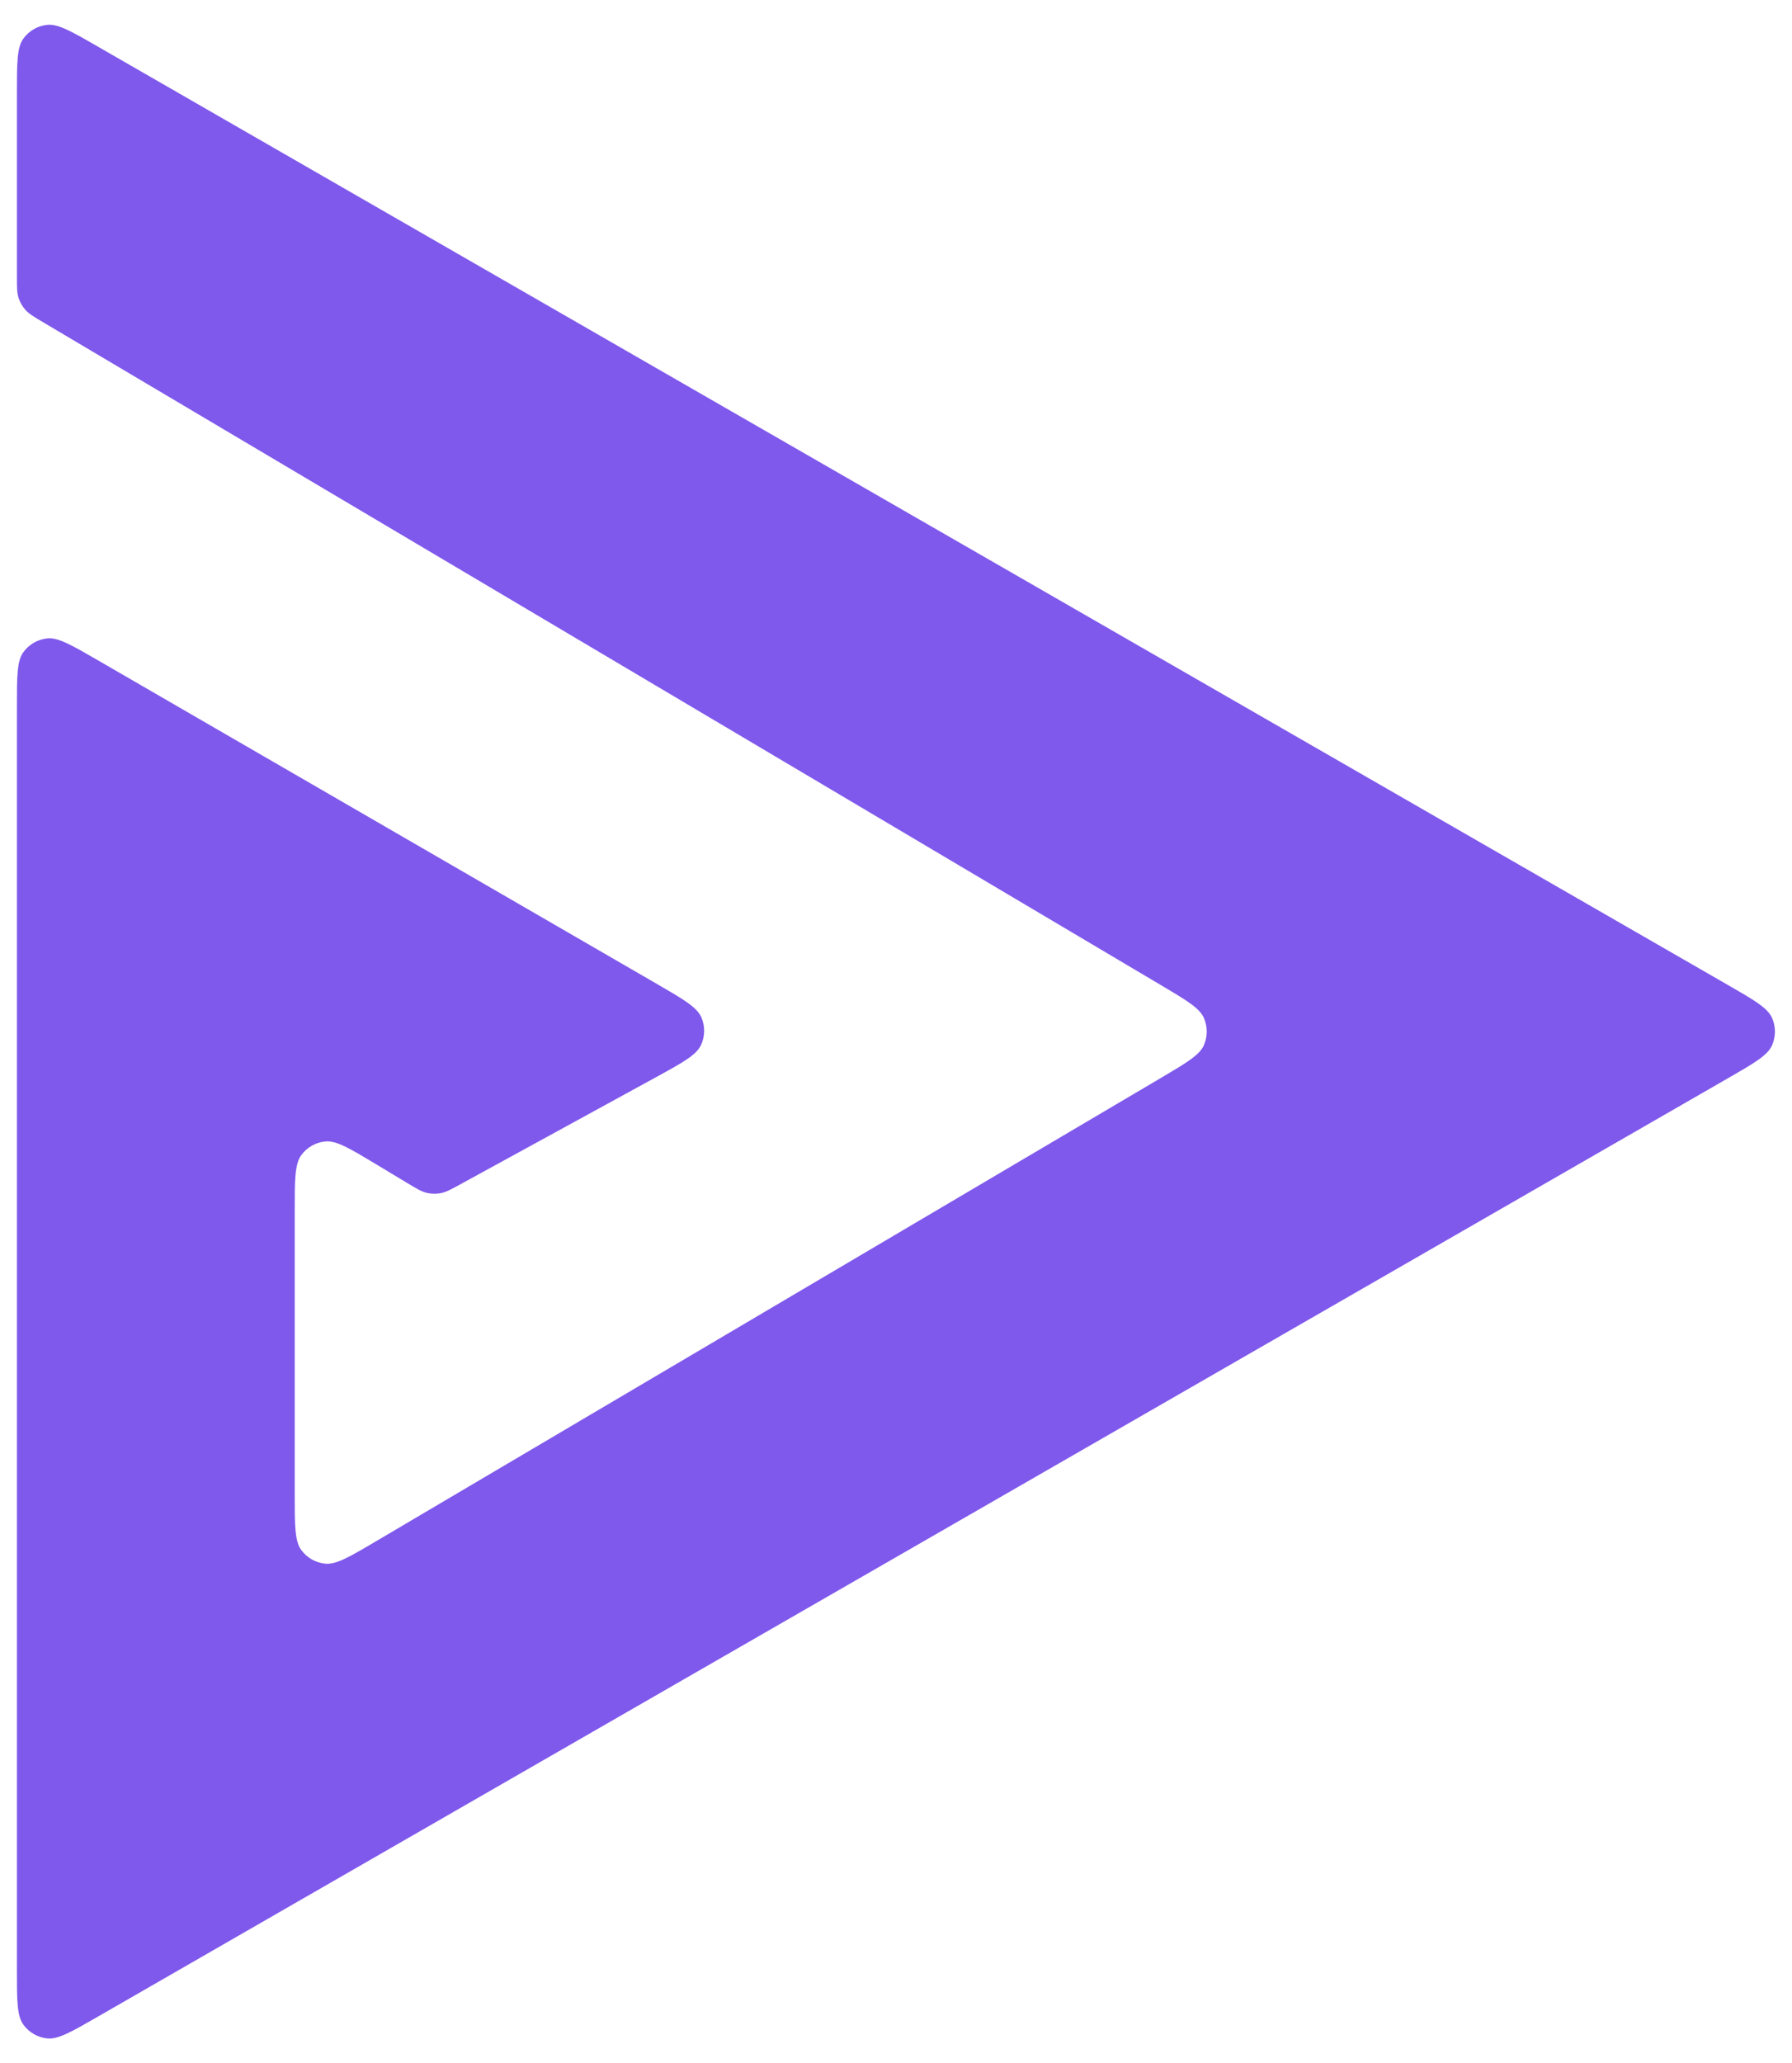 <svg width="106" height="122" viewBox="74 74 106 122" fill="none" xmlns="http://www.w3.org/2000/svg">
<path d="M176.18 132.226L79.796 76.76C78.222 75.854 77.435 75.401 76.789 75.47C76.226 75.529 75.714 75.825 75.382 76.284C75 76.809 75 77.717 75 79.534V90.312C75 90.977 75 91.309 75.096 91.607C75.18 91.871 75.319 92.115 75.503 92.322C75.711 92.556 75.996 92.726 76.568 93.065L76.568 93.065L142.656 132.241C144.188 133.149 144.954 133.603 145.213 134.192C145.438 134.706 145.438 135.291 145.211 135.804C144.951 136.392 144.184 136.844 142.65 137.75L96.26 165.125C94.679 166.058 93.888 166.525 93.238 166.461C92.672 166.405 92.156 166.11 91.819 165.651C91.434 165.123 91.434 164.205 91.434 162.369V145.607C91.434 143.755 91.434 142.828 91.823 142.3C92.161 141.839 92.681 141.545 93.25 141.493C93.904 141.432 94.697 141.91 96.284 142.865L98.077 143.944C98.65 144.29 98.937 144.462 99.245 144.534C99.516 144.597 99.798 144.603 100.072 144.551C100.382 144.492 100.676 144.331 101.263 144.01L112.741 137.729C114.372 136.836 115.188 136.39 115.465 135.794C115.707 135.275 115.714 134.677 115.485 134.152C115.222 133.549 114.417 133.084 112.808 132.152L79.803 113.05C78.227 112.138 77.439 111.682 76.792 111.749C76.228 111.808 75.716 112.104 75.382 112.563C75 113.088 75 113.999 75 115.82V190.466C75 192.283 75 193.191 75.382 193.716C75.714 194.175 76.226 194.471 76.789 194.53C77.435 194.599 78.222 194.146 79.796 193.24L176.18 137.774C177.761 136.864 178.552 136.409 178.817 135.815C179.048 135.296 179.048 134.704 178.817 134.185C178.552 133.591 177.761 133.136 176.18 132.226Z" fill="#7F58EC"/>
</svg>
